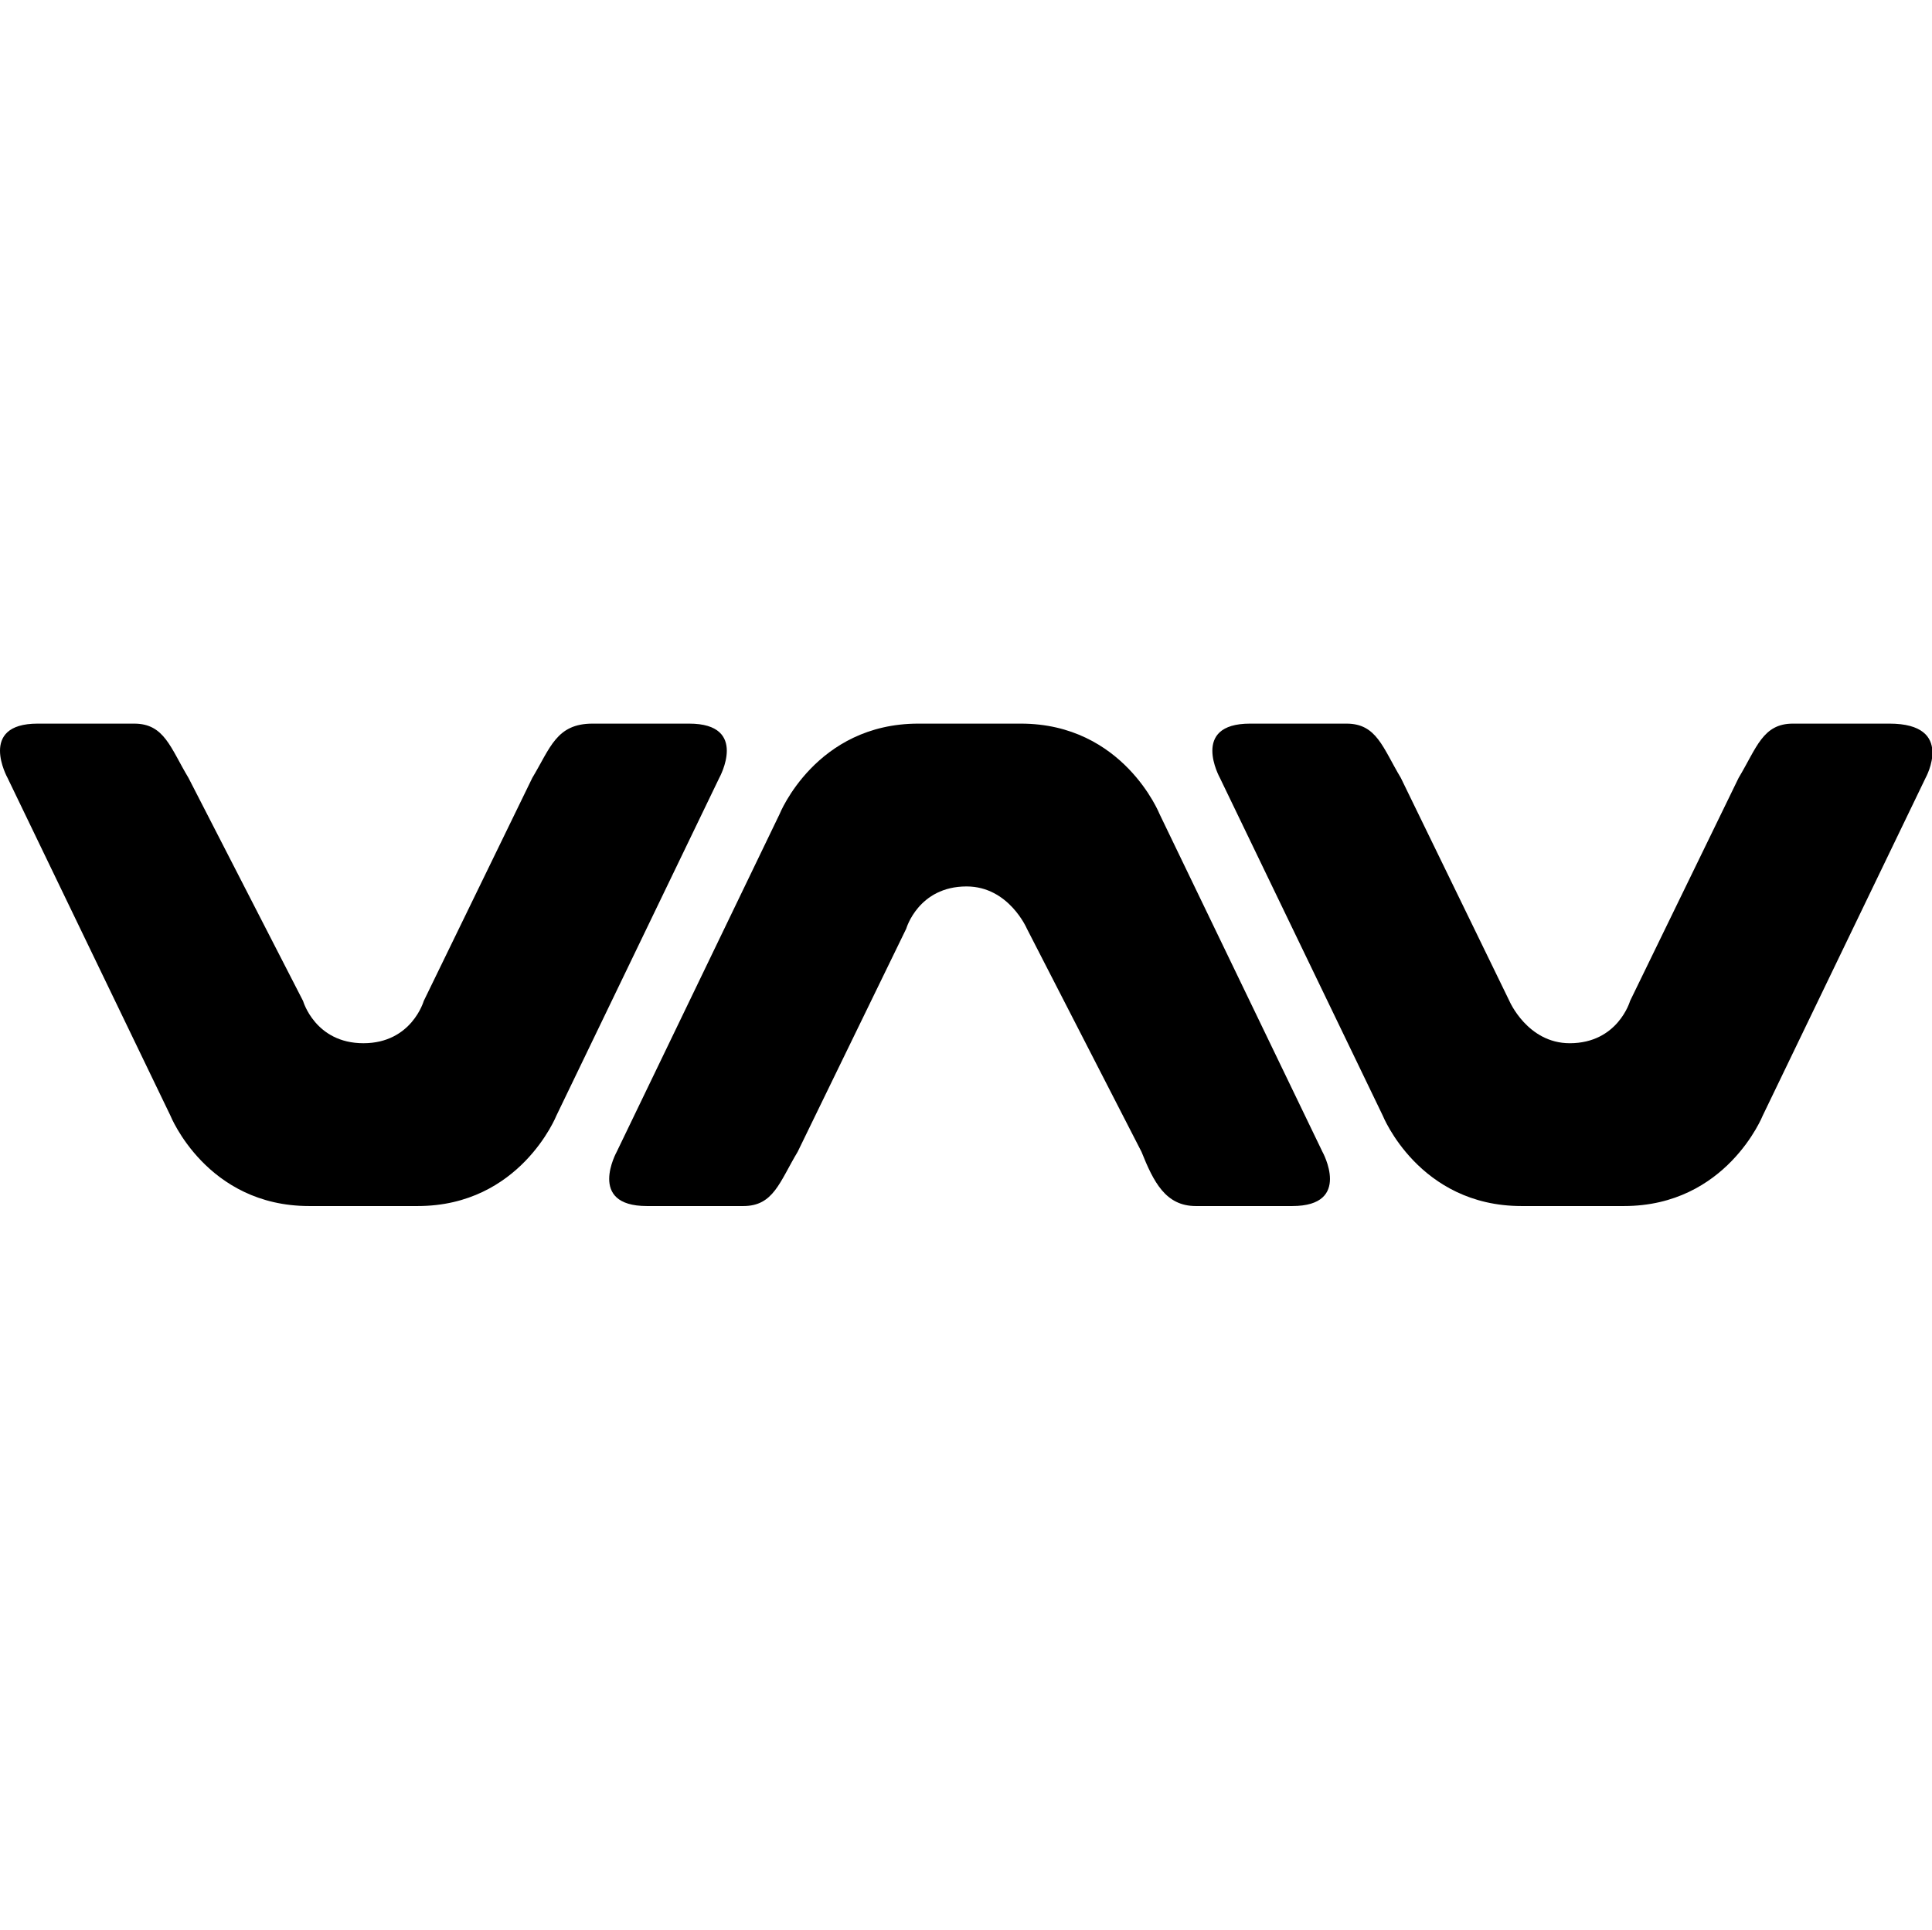 <?xml version="1.0" standalone="no"?><!DOCTYPE svg PUBLIC "-//W3C//DTD SVG 1.1//EN" "http://www.w3.org/Graphics/SVG/1.1/DTD/svg11.dtd"><svg t="1705940238186" class="icon" viewBox="0 0 1025 1024" version="1.1" xmlns="http://www.w3.org/2000/svg" p-id="2778" xmlns:xlink="http://www.w3.org/1999/xlink" width="200.195" height="200"><path d="M20 384c-32 0-16 28.8-16 28.8l86.4 179.2S109.6 640 164 640h57.6c54.4 0 73.6-48 73.6-48l86.4-179.2s16-28.8-16-28.8H314.4c-19.2 0-22.4 12.8-32 28.8L224.8 531.2s-6.4 22.4-32 22.4-32-22.4-32-22.4l-60.8-118.4c-9.6-16-12.8-28.8-28.8-28.8H20z m467.2 0c-54.4 0-73.6 48-73.6 48l-86.4 179.2s-16 28.8 16 28.8h51.2c16 0 19.2-12.8 28.8-28.8l57.6-118.4s6.4-22.4 32-22.4c22.4 0 32 22.4 32 22.4l60.8 118.4c6.4 16 12.8 28.8 28.8 28.8h51.2c32 0 16-28.8 16-28.8l-86.4-179.2s-19.2-48-73.6-48h-54.4z m176 0c-32 0-16 28.8-16 28.8l86.4 179.2s19.2 48 73.6 48h54.4c54.4 0 73.6-48 73.6-48l86.4-179.2s16-28.8-19.2-28.8h-51.2c-16 0-19.2 12.8-28.8 28.8L864.8 531.2s-6.4 22.4-32 22.4c-22.4 0-32-22.4-32-22.4l-57.6-118.4c-9.6-16-12.8-28.8-28.8-28.8h-51.2z" p-id="2779"></path></svg>